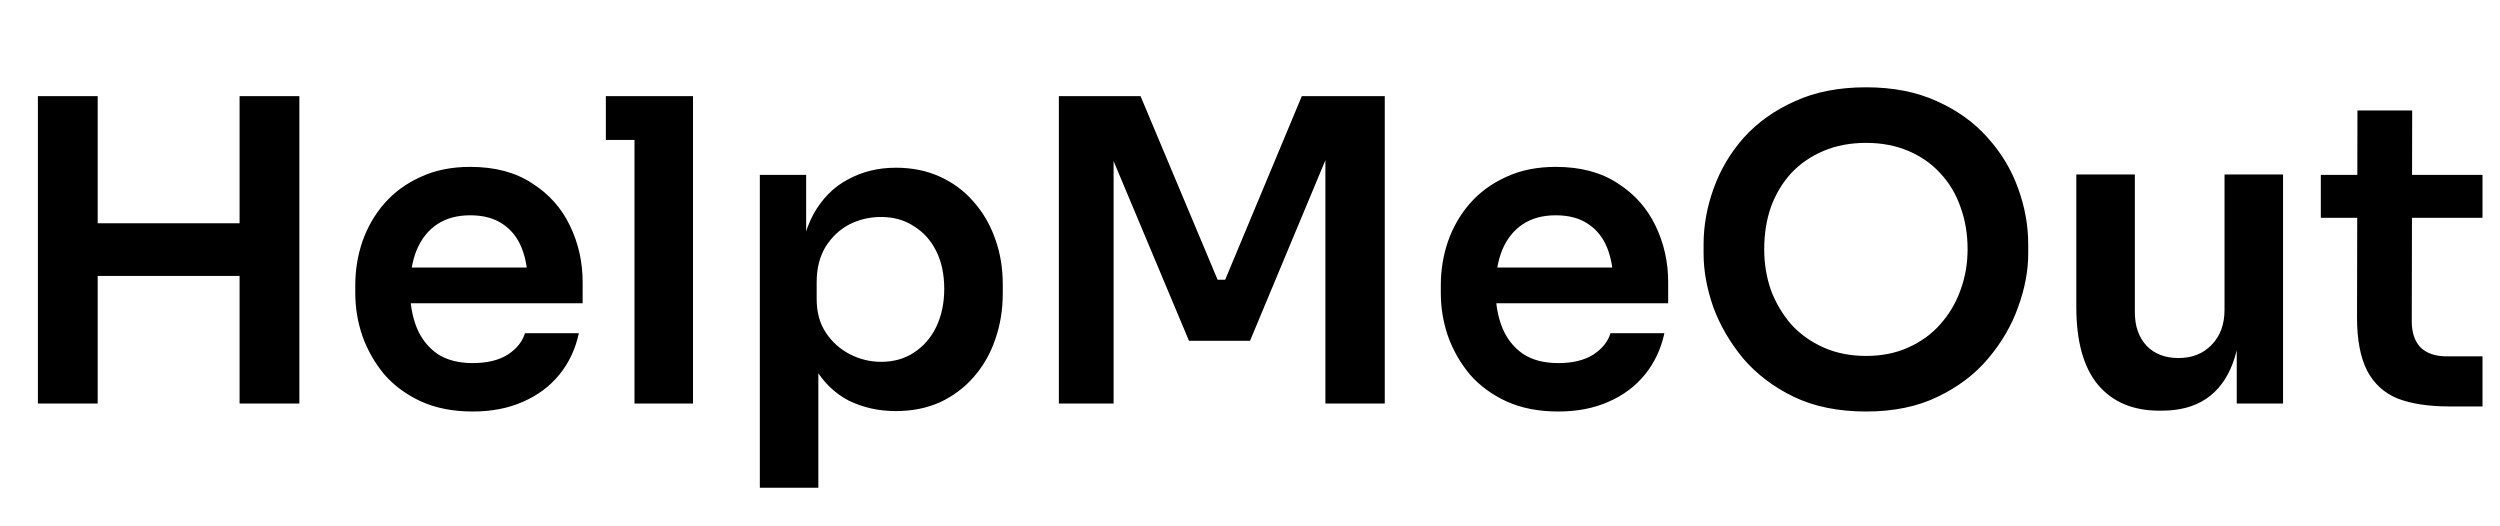 <svg width="285" height="60" viewBox="0 0 285 60" fill="none" xmlns="http://www.w3.org/2000/svg">
<path d="M27.312 46V10.96H34.128V46H27.312ZM4.32 46V10.96H11.136V46H4.32ZM9.888 31.456V25.456H28.56V31.456H9.888ZM53.894 46.912C51.654 46.912 49.685 46.528 47.989 45.76C46.325 44.992 44.934 43.968 43.813 42.688C42.725 41.376 41.894 39.92 41.318 38.32C40.773 36.72 40.502 35.088 40.502 33.424V32.512C40.502 30.784 40.773 29.12 41.318 27.52C41.894 25.888 42.725 24.448 43.813 23.2C44.934 21.92 46.309 20.912 47.941 20.176C49.574 19.408 51.462 19.024 53.605 19.024C56.422 19.024 58.773 19.648 60.661 20.896C62.581 22.112 64.022 23.728 64.981 25.744C65.942 27.728 66.421 29.872 66.421 32.176V34.576H43.334V30.496H62.245L60.181 32.512C60.181 30.848 59.941 29.424 59.462 28.24C58.981 27.056 58.245 26.144 57.254 25.504C56.294 24.864 55.078 24.544 53.605 24.544C52.133 24.544 50.886 24.88 49.861 25.552C48.837 26.224 48.053 27.2 47.51 28.48C46.998 29.728 46.742 31.232 46.742 32.992C46.742 34.624 46.998 36.08 47.51 37.36C48.022 38.608 48.806 39.6 49.861 40.336C50.917 41.04 52.261 41.392 53.894 41.392C55.526 41.392 56.853 41.072 57.877 40.432C58.901 39.76 59.557 38.944 59.846 37.984H65.99C65.606 39.776 64.87 41.344 63.782 42.688C62.694 44.032 61.301 45.072 59.605 45.808C57.941 46.544 56.038 46.912 53.894 46.912ZM72.331 46V10.96H79.003V46H72.331ZM69.067 15.952V10.96H79.003V15.952H69.067ZM86.62 55.6V19.936H91.9V31.168L91.084 31.12C91.212 28.464 91.756 26.24 92.716 24.448C93.708 22.656 95.02 21.328 96.652 20.464C98.284 19.568 100.108 19.12 102.124 19.12C103.98 19.12 105.644 19.456 107.116 20.128C108.62 20.8 109.9 21.744 110.956 22.96C112.044 24.176 112.876 25.6 113.452 27.232C114.028 28.832 114.316 30.56 114.316 32.416V33.424C114.316 35.312 114.028 37.072 113.452 38.704C112.908 40.304 112.092 41.728 111.004 42.976C109.948 44.192 108.668 45.152 107.164 45.856C105.66 46.528 103.98 46.864 102.124 46.864C100.172 46.864 98.38 46.464 96.748 45.664C95.148 44.832 93.852 43.568 92.86 41.872C91.868 40.144 91.308 37.92 91.18 35.2L93.292 38.416V55.6H86.62ZM100.444 41.248C101.884 41.248 103.132 40.896 104.188 40.192C105.276 39.488 106.124 38.512 106.732 37.264C107.34 35.984 107.644 34.544 107.644 32.944C107.644 31.28 107.34 29.84 106.732 28.624C106.124 27.408 105.276 26.464 104.188 25.792C103.132 25.088 101.884 24.736 100.444 24.736C99.132 24.736 97.916 25.024 96.796 25.6C95.708 26.176 94.812 27.024 94.108 28.144C93.436 29.264 93.1 30.608 93.1 32.176V34.096C93.1 35.6 93.452 36.88 94.156 37.936C94.86 38.992 95.772 39.808 96.892 40.384C98.012 40.96 99.196 41.248 100.444 41.248ZM120.711 46V10.96H130.023L138.807 31.888H139.671L148.407 10.96H157.863V46H151.095V16.096L151.959 16.192L142.503 38.848H135.543L126.039 16.192L126.951 16.096V46H120.711ZM177.644 46.912C175.404 46.912 173.436 46.528 171.74 45.76C170.076 44.992 168.684 43.968 167.564 42.688C166.476 41.376 165.644 39.92 165.068 38.32C164.524 36.72 164.252 35.088 164.252 33.424V32.512C164.252 30.784 164.524 29.12 165.068 27.52C165.644 25.888 166.476 24.448 167.564 23.2C168.684 21.92 170.06 20.912 171.692 20.176C173.324 19.408 175.212 19.024 177.356 19.024C180.172 19.024 182.524 19.648 184.412 20.896C186.332 22.112 187.772 23.728 188.732 25.744C189.692 27.728 190.172 29.872 190.172 32.176V34.576H167.084V30.496H185.996L183.932 32.512C183.932 30.848 183.692 29.424 183.212 28.24C182.732 27.056 181.996 26.144 181.004 25.504C180.044 24.864 178.828 24.544 177.356 24.544C175.884 24.544 174.636 24.88 173.612 25.552C172.588 26.224 171.804 27.2 171.26 28.48C170.748 29.728 170.492 31.232 170.492 32.992C170.492 34.624 170.748 36.08 171.26 37.36C171.772 38.608 172.556 39.6 173.612 40.336C174.668 41.04 176.012 41.392 177.644 41.392C179.276 41.392 180.604 41.072 181.628 40.432C182.652 39.76 183.308 38.944 183.596 37.984H189.74C189.356 39.776 188.62 41.344 187.531 42.688C186.444 44.032 185.052 45.072 183.356 45.808C181.692 46.544 179.788 46.912 177.644 46.912ZM212.737 46.912C209.569 46.912 206.817 46.352 204.481 45.232C202.177 44.112 200.257 42.656 198.721 40.864C197.217 39.04 196.081 37.088 195.313 35.008C194.577 32.896 194.209 30.864 194.209 28.912V27.856C194.209 25.712 194.593 23.584 195.361 21.472C196.129 19.328 197.281 17.392 198.817 15.664C200.385 13.936 202.321 12.56 204.625 11.536C206.929 10.48 209.633 9.952 212.737 9.952C215.809 9.952 218.497 10.48 220.801 11.536C223.105 12.56 225.025 13.936 226.561 15.664C228.129 17.392 229.297 19.328 230.065 21.472C230.833 23.584 231.217 25.712 231.217 27.856V28.912C231.217 30.864 230.833 32.896 230.065 35.008C229.329 37.088 228.193 39.04 226.657 40.864C225.153 42.656 223.233 44.112 220.897 45.232C218.593 46.352 215.873 46.912 212.737 46.912ZM212.737 40.576C214.529 40.576 216.129 40.256 217.537 39.616C218.977 38.976 220.193 38.096 221.185 36.976C222.209 35.824 222.977 34.528 223.489 33.088C224.033 31.616 224.305 30.064 224.305 28.432C224.305 26.672 224.033 25.056 223.489 23.584C222.977 22.112 222.209 20.832 221.185 19.744C220.193 18.656 218.977 17.808 217.537 17.2C216.097 16.592 214.497 16.288 212.737 16.288C210.945 16.288 209.329 16.592 207.889 17.2C206.449 17.808 205.217 18.656 204.193 19.744C203.201 20.832 202.433 22.112 201.889 23.584C201.377 25.056 201.121 26.672 201.121 28.432C201.121 30.064 201.377 31.616 201.889 33.088C202.433 34.528 203.201 35.824 204.193 36.976C205.217 38.096 206.449 38.976 207.889 39.616C209.329 40.256 210.945 40.576 212.737 40.576ZM246.156 46.816C243.148 46.816 240.812 45.824 239.148 43.84C237.516 41.856 236.7 38.912 236.7 35.008V19.888H243.372V35.584C243.372 37.184 243.82 38.464 244.716 39.424C245.612 40.352 246.828 40.816 248.364 40.816C249.9 40.816 251.148 40.32 252.108 39.328C253.1 38.336 253.596 36.992 253.596 35.296V19.888H260.268V46H254.988V34.912H255.516C255.516 37.536 255.18 39.728 254.508 41.488C253.836 43.248 252.828 44.576 251.484 45.472C250.14 46.368 248.46 46.816 246.444 46.816H246.156ZM279.261 46.336C276.861 46.336 274.877 46.032 273.309 45.424C271.773 44.784 270.621 43.728 269.853 42.256C269.085 40.752 268.701 38.736 268.701 36.208L268.749 12.592H274.989L274.941 36.64C274.941 37.92 275.277 38.912 275.949 39.616C276.653 40.288 277.645 40.624 278.925 40.624H283.005V46.336H279.261ZM264.573 24.832V19.936H283.005V24.832H264.573Z" fill="black"/>
</svg>
